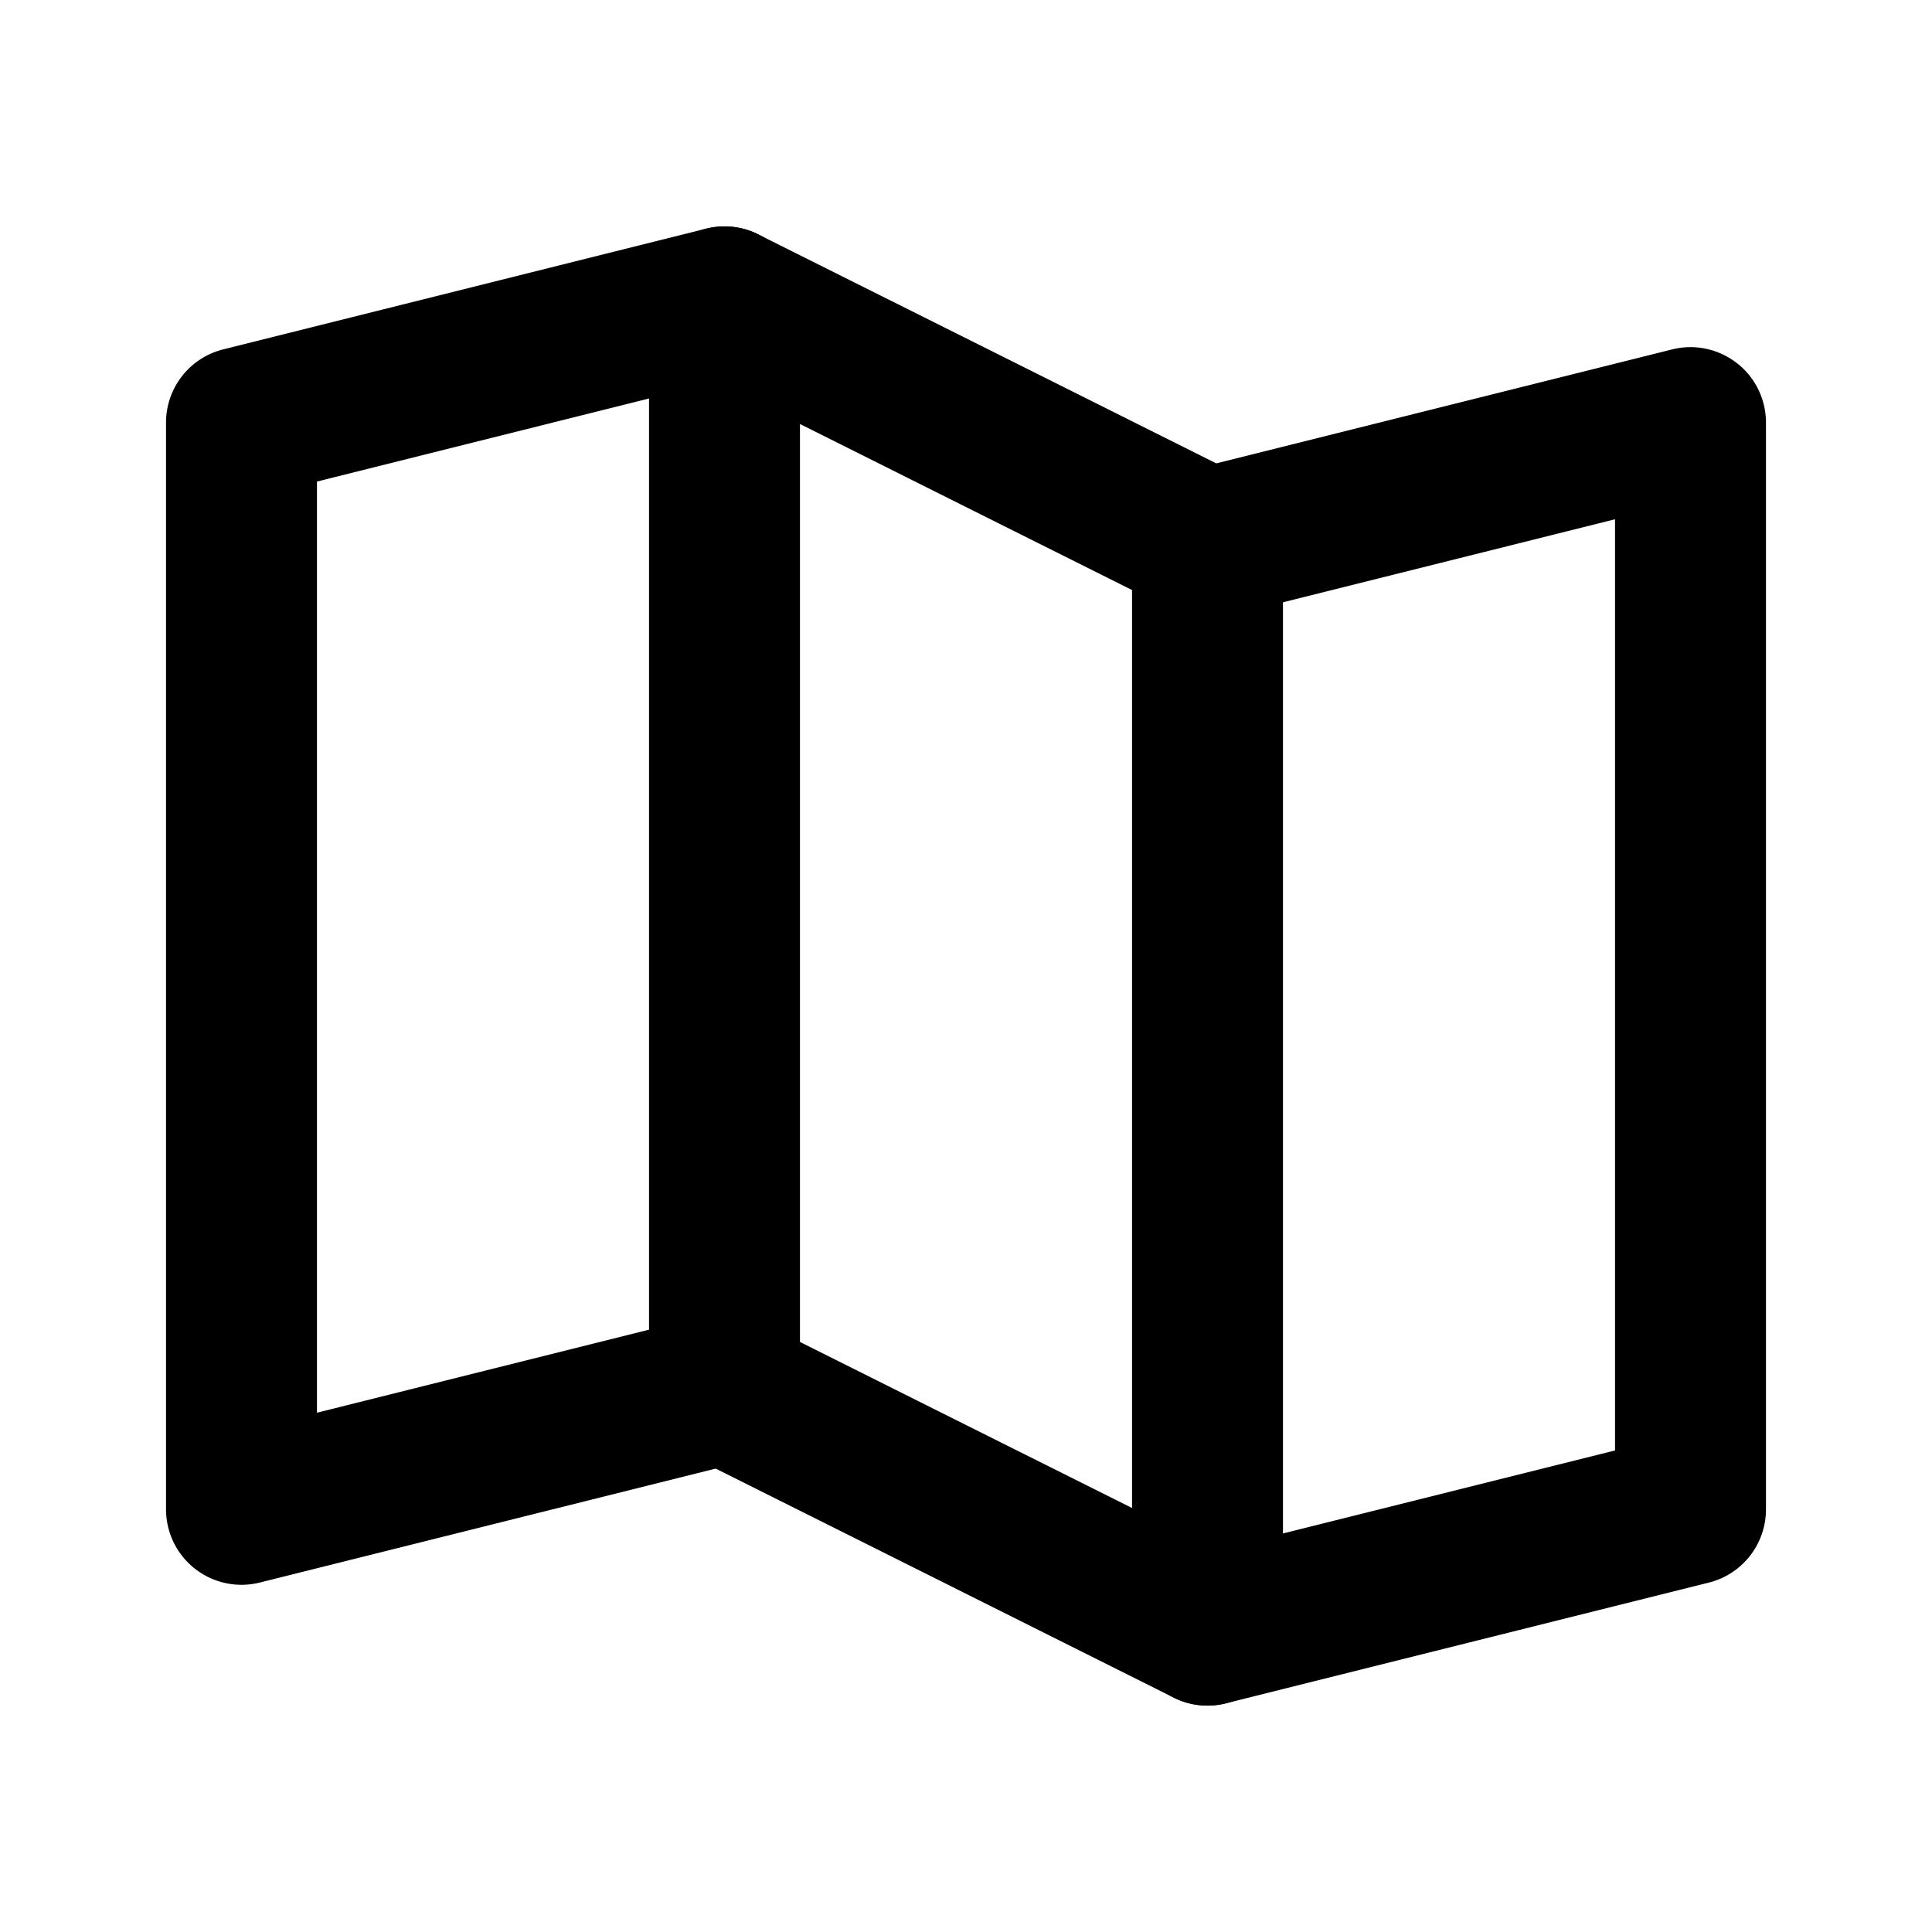 <svg width="32" height="32" fill="none" xmlns="http://www.w3.org/2000/svg"><path fill-rule="evenodd" clip-rule="evenodd" d="M13.213 4.697a1.25 1.25 0 0 1-.91 1.515L5.25 7.976v15.423l6.447-1.612a1.25 1.25 0 0 1 .606 2.425l-8 2A1.25 1.25 0 0 1 2.75 25V7c0-.574.39-1.074.947-1.213l8-2a1.25 1.25 0 0 1 1.516.91z" fill="#000"/><path fill-rule="evenodd" clip-rule="evenodd" d="M11.343 3.937a1.25 1.25 0 0 1 1.216-.055l8 4c.424.212.691.645.691 1.118v18a1.25 1.25 0 0 1-1.809 1.118l-8-4A1.25 1.25 0 0 1 10.75 23V5c0-.433.224-.836.593-1.063zm1.907 3.086v15.204l5.5 2.75V9.773l-5.5-2.75z" fill="#000"/><path fill-rule="evenodd" clip-rule="evenodd" d="M28.77 6.015c.303.237.48.6.48.985v18a1.25 1.25 0 0 1-.947 1.213l-8 2a1.25 1.25 0 0 1-.606-2.426l7.053-1.763V8.601l-6.447 1.612a1.25 1.25 0 0 1-.606-2.426l8-2a1.25 1.25 0 0 1 1.072.228z" fill="#000"/></svg>